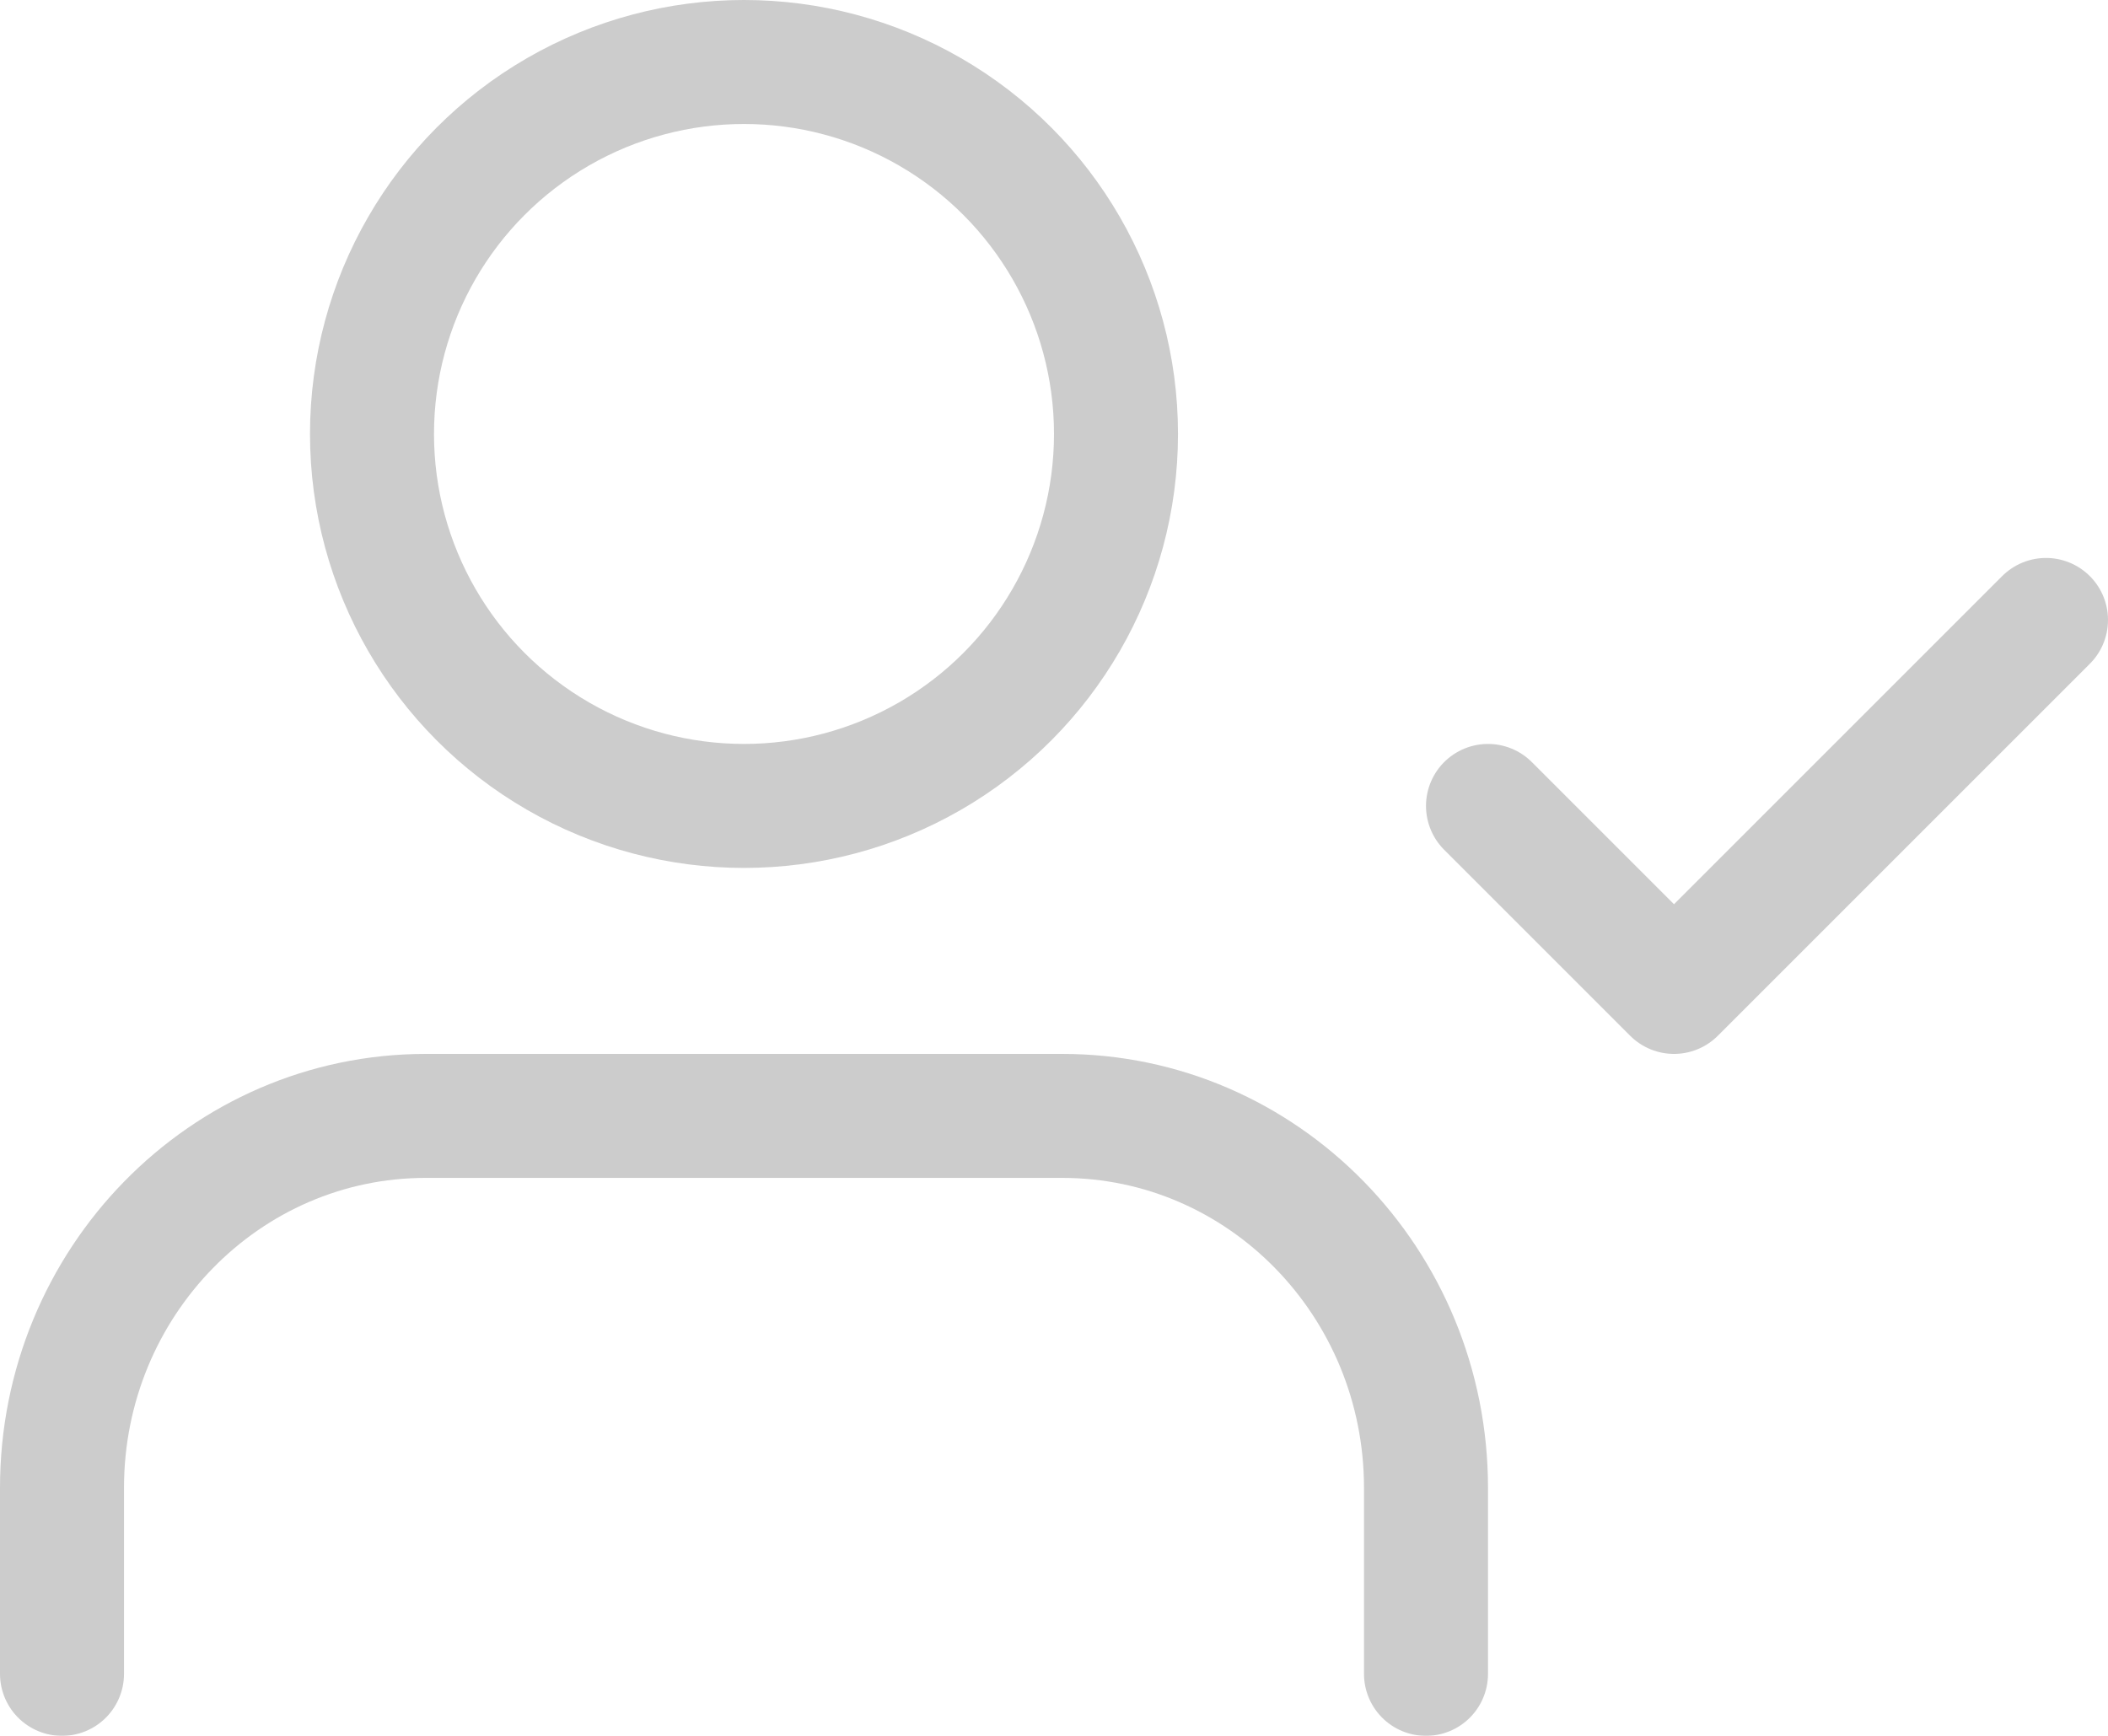 <?xml version="1.0" encoding="UTF-8"?>
<svg width="34px" height="28px" viewBox="0 0 34 28" version="1.1" xmlns="http://www.w3.org/2000/svg" xmlns:xlink="http://www.w3.org/1999/xlink">
    <!-- Generator: Sketch 46.1 (44463) - http://www.bohemiancoding.com/sketch -->
    <title>user-check</title>
    <desc>Created with Sketch.</desc>
    <defs></defs>
    <g id="Design" stroke="none" stroke-width="1" fill="none" fill-rule="evenodd" stroke-linecap="round" opacity="0.2" stroke-linejoin="round">
        <g id="Services-/-UI/UX" transform="translate(-903, -647)" stroke="#000000" stroke-width="2">
            <g id="Care" transform="translate(335, 494)">
                <g id="Care/cards" transform="translate(0, 104)">
                    <g id="Care/UX" transform="translate(400, 0)">
                        <g id="user-check" transform="translate(169, 50)">
                            <path d="M22,26 L22,23 C22,19.686 19.373,17 16.133,17 L5.867,17 C2.627,17 3.25665421e-16,19.686 0,23 L0,26" id="Shape"></path>
                            <circle id="Oval" cx="11" cy="6" r="6"></circle>
                            <polyline id="Shape" points="23 12 26 15 32 9"></polyline>
                        </g>
                    </g>
                </g>
            </g>
        </g>
    </g>
</svg>